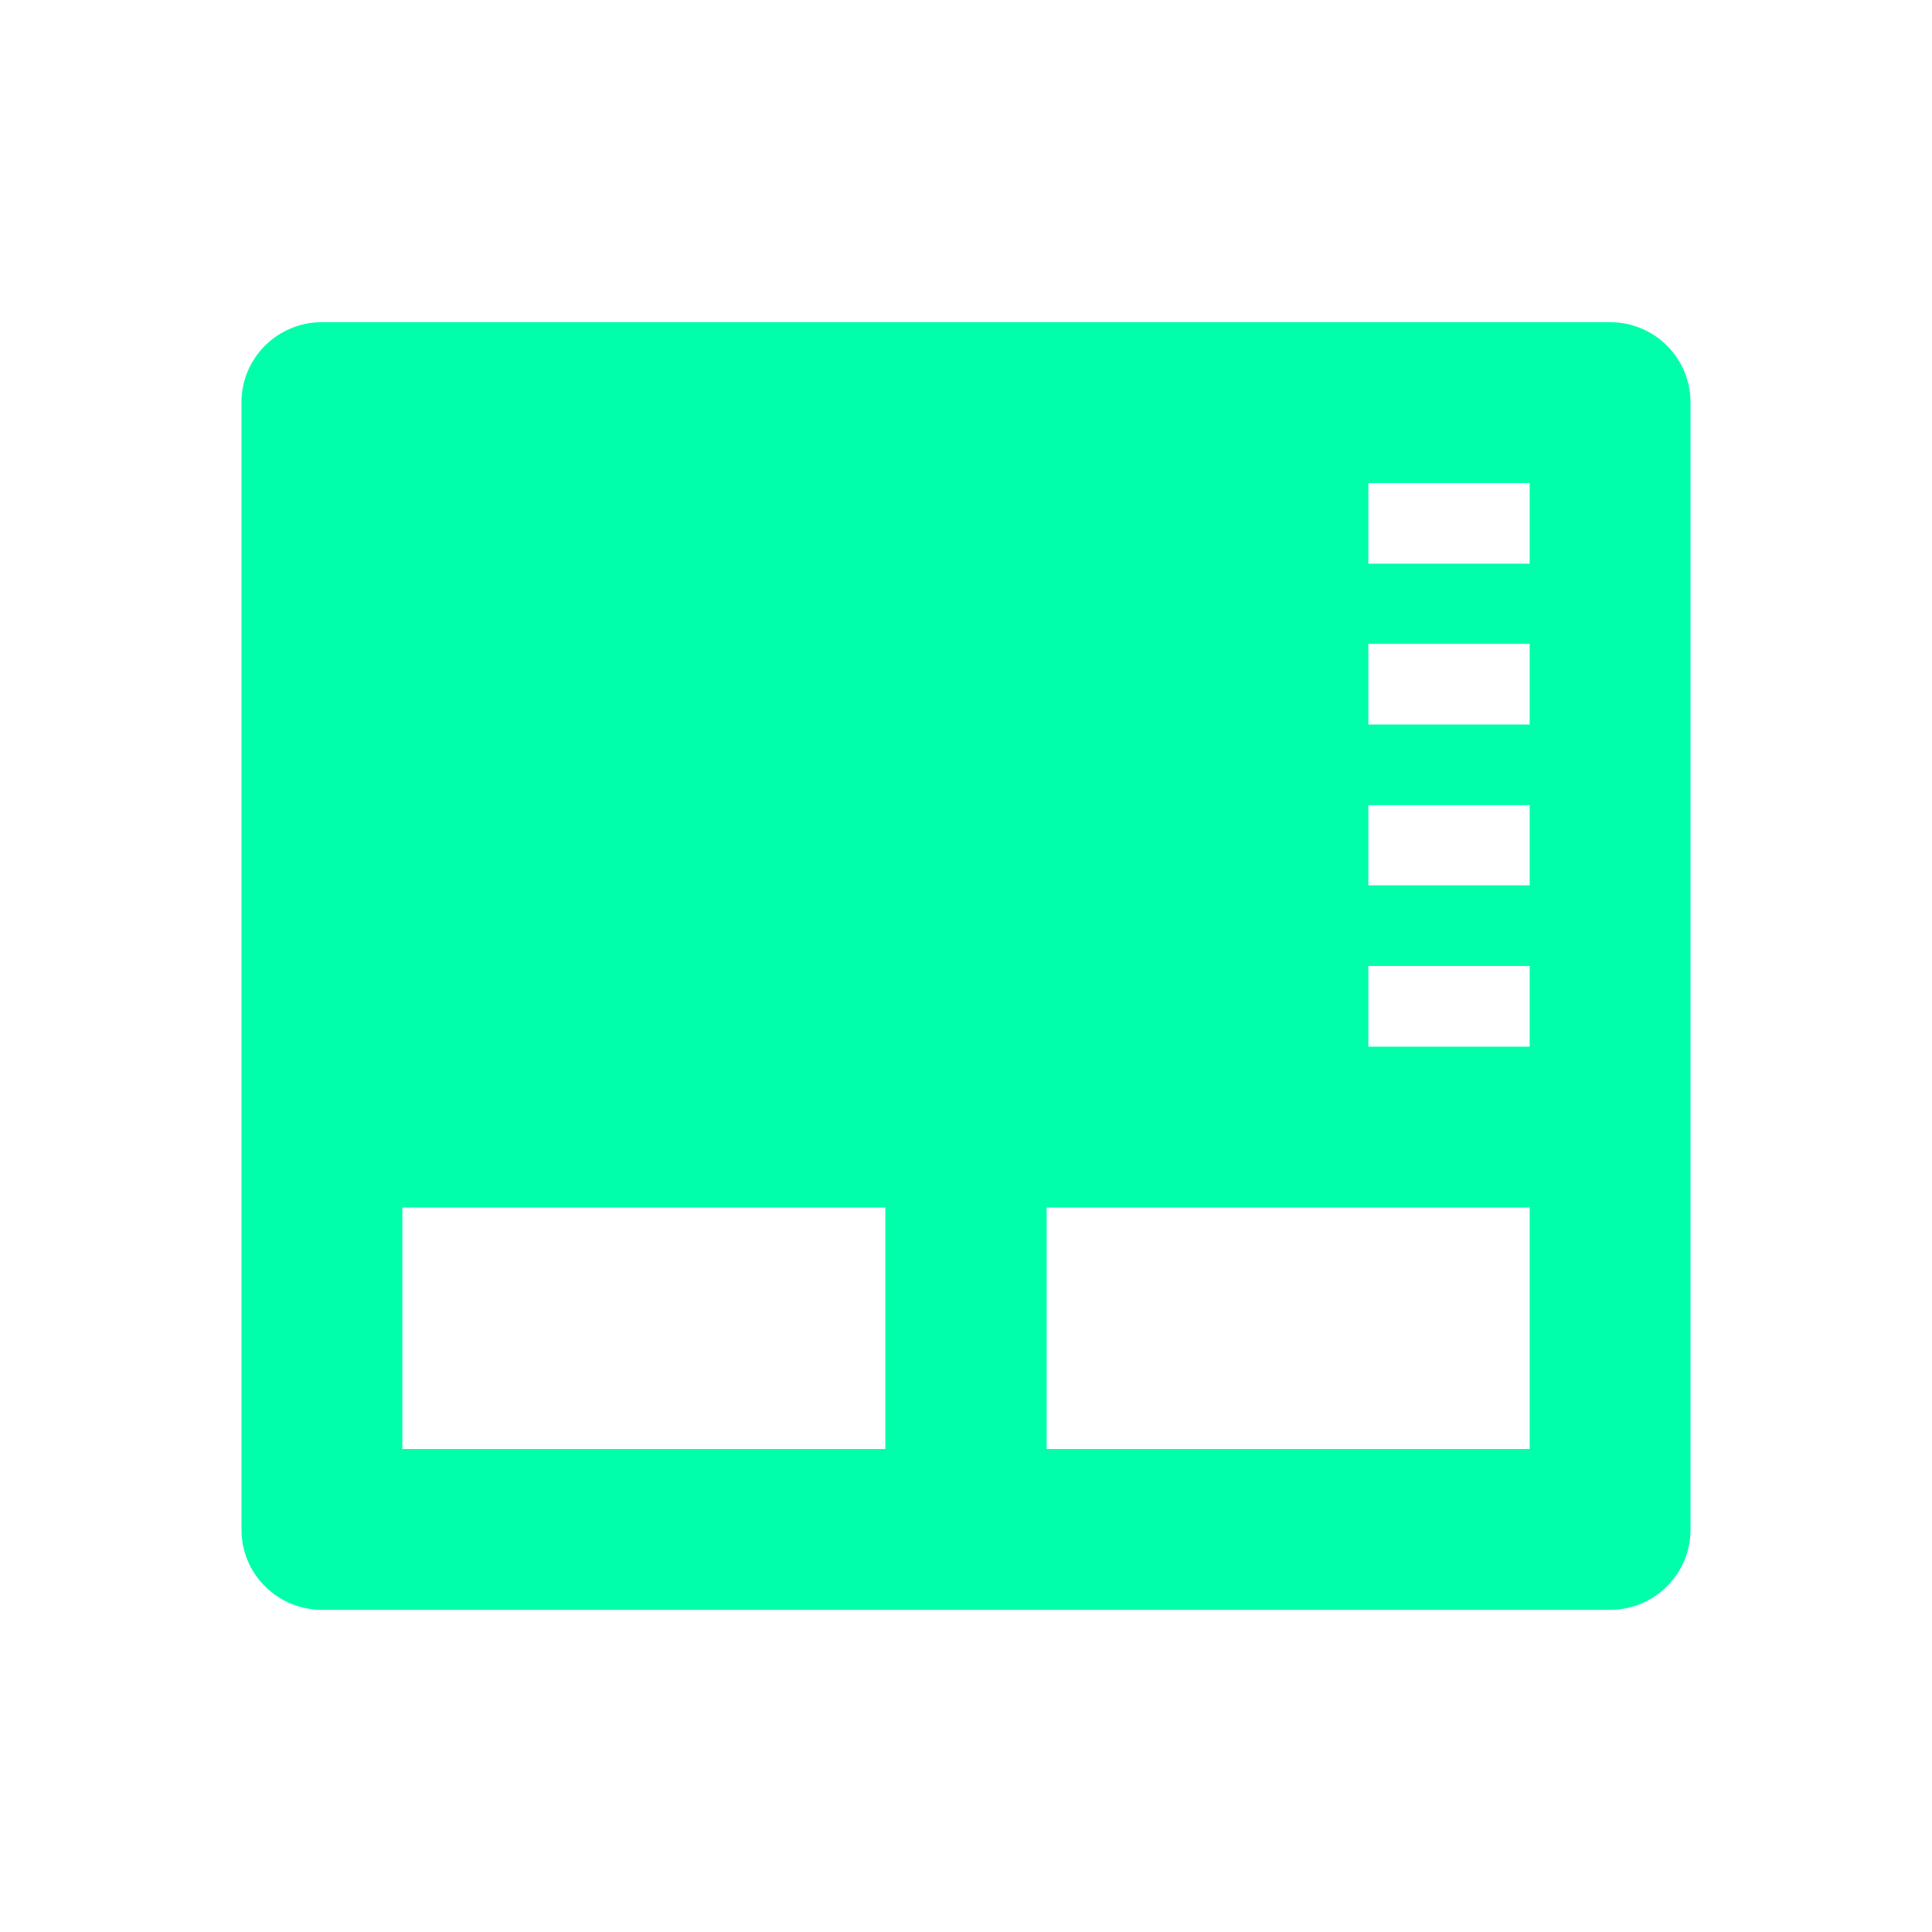 <svg xmlns="http://www.w3.org/2000/svg" xmlns:xlink="http://www.w3.org/1999/xlink" width="16" height="16" viewBox="0 0 16 16" version="1.1">
<g id="surface1">
<path style=" stroke:none;fill-rule:nonzero;fill:rgb(0%,100%,66.667%);fill-opacity:1;" d="M 2.668 2.668 C 2.297 2.668 2 2.965 2 3.332 L 2 12.668 C 2 13.035 2.297 13.332 2.668 13.332 L 13.332 13.332 C 13.703 13.332 14 13.035 14 12.668 L 14 3.332 C 14 2.965 13.703 2.668 13.332 2.668 Z M 11.332 4 L 12.668 4 L 12.668 4.668 L 11.332 4.668 Z M 11.332 5.332 L 12.668 5.332 L 12.668 6 L 11.332 6 Z M 11.332 6.668 L 12.668 6.668 L 12.668 7.332 L 11.332 7.332 Z M 11.332 8 L 12.668 8 L 12.668 8.668 L 11.332 8.668 Z M 3.332 10 L 7.332 10 L 7.332 12 L 3.332 12 Z M 8.668 10 L 12.668 10 L 12.668 12 L 8.668 12 Z M 8.668 10 "/>
</g>
</svg>
